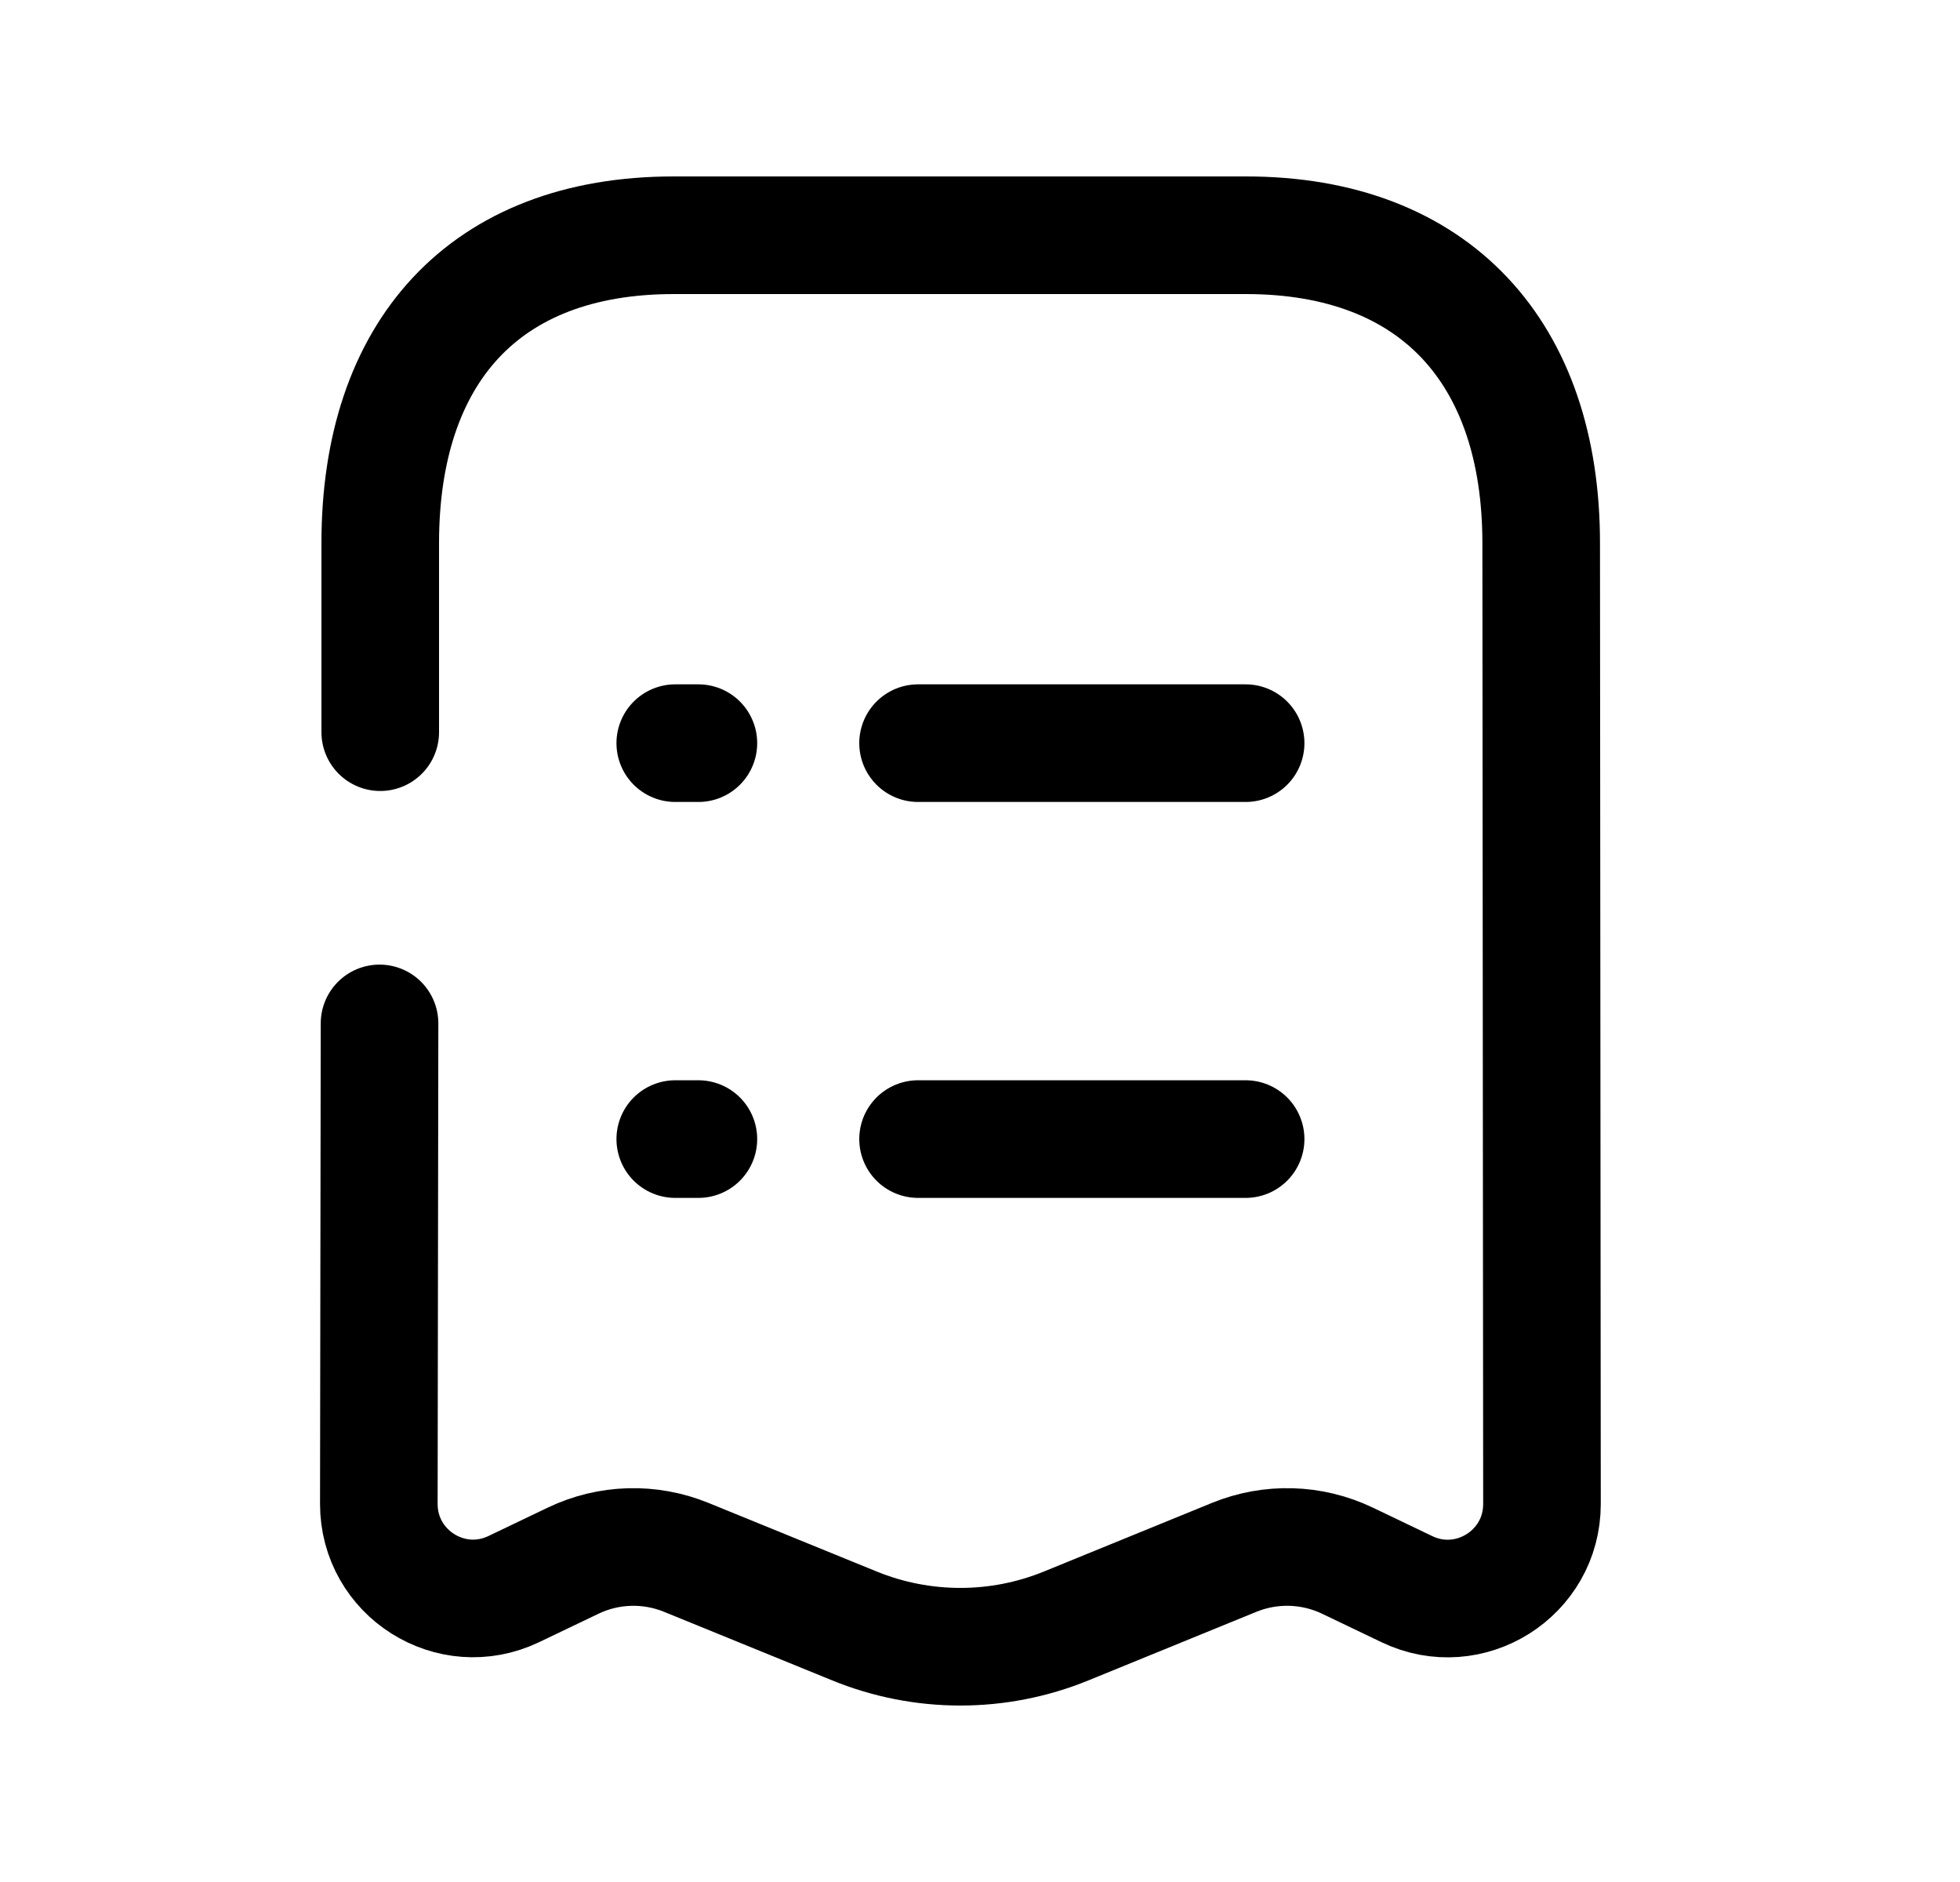 <svg width="25" height="24" viewBox="0 0 25 24" fill="none" xmlns="http://www.w3.org/2000/svg">
<path d="M4.841 13.051L4.832 19.177C4.831 20.064 5.755 20.648 6.555 20.264L7.309 19.903C7.763 19.685 8.287 19.67 8.753 19.86L10.899 20.735C11.764 21.088 12.734 21.088 13.599 20.735L15.742 19.86C16.208 19.67 16.732 19.685 17.186 19.902L17.946 20.266C18.744 20.648 19.669 20.066 19.668 19.179L19.658 6.925C19.658 4.502 18.31 3 15.892 3H8.593C6.168 3 4.85 4.502 4.85 6.925V9.337" stroke="black" stroke-width="1.5" stroke-linecap="round" stroke-linejoin="round"/>
<path d="M11.71 9.477H15.888M8.613 9.477H8.908M11.71 14.526H15.888M8.613 14.526H8.908" stroke="black" stroke-width="1.5" stroke-linecap="round" stroke-linejoin="round"/>
</svg>